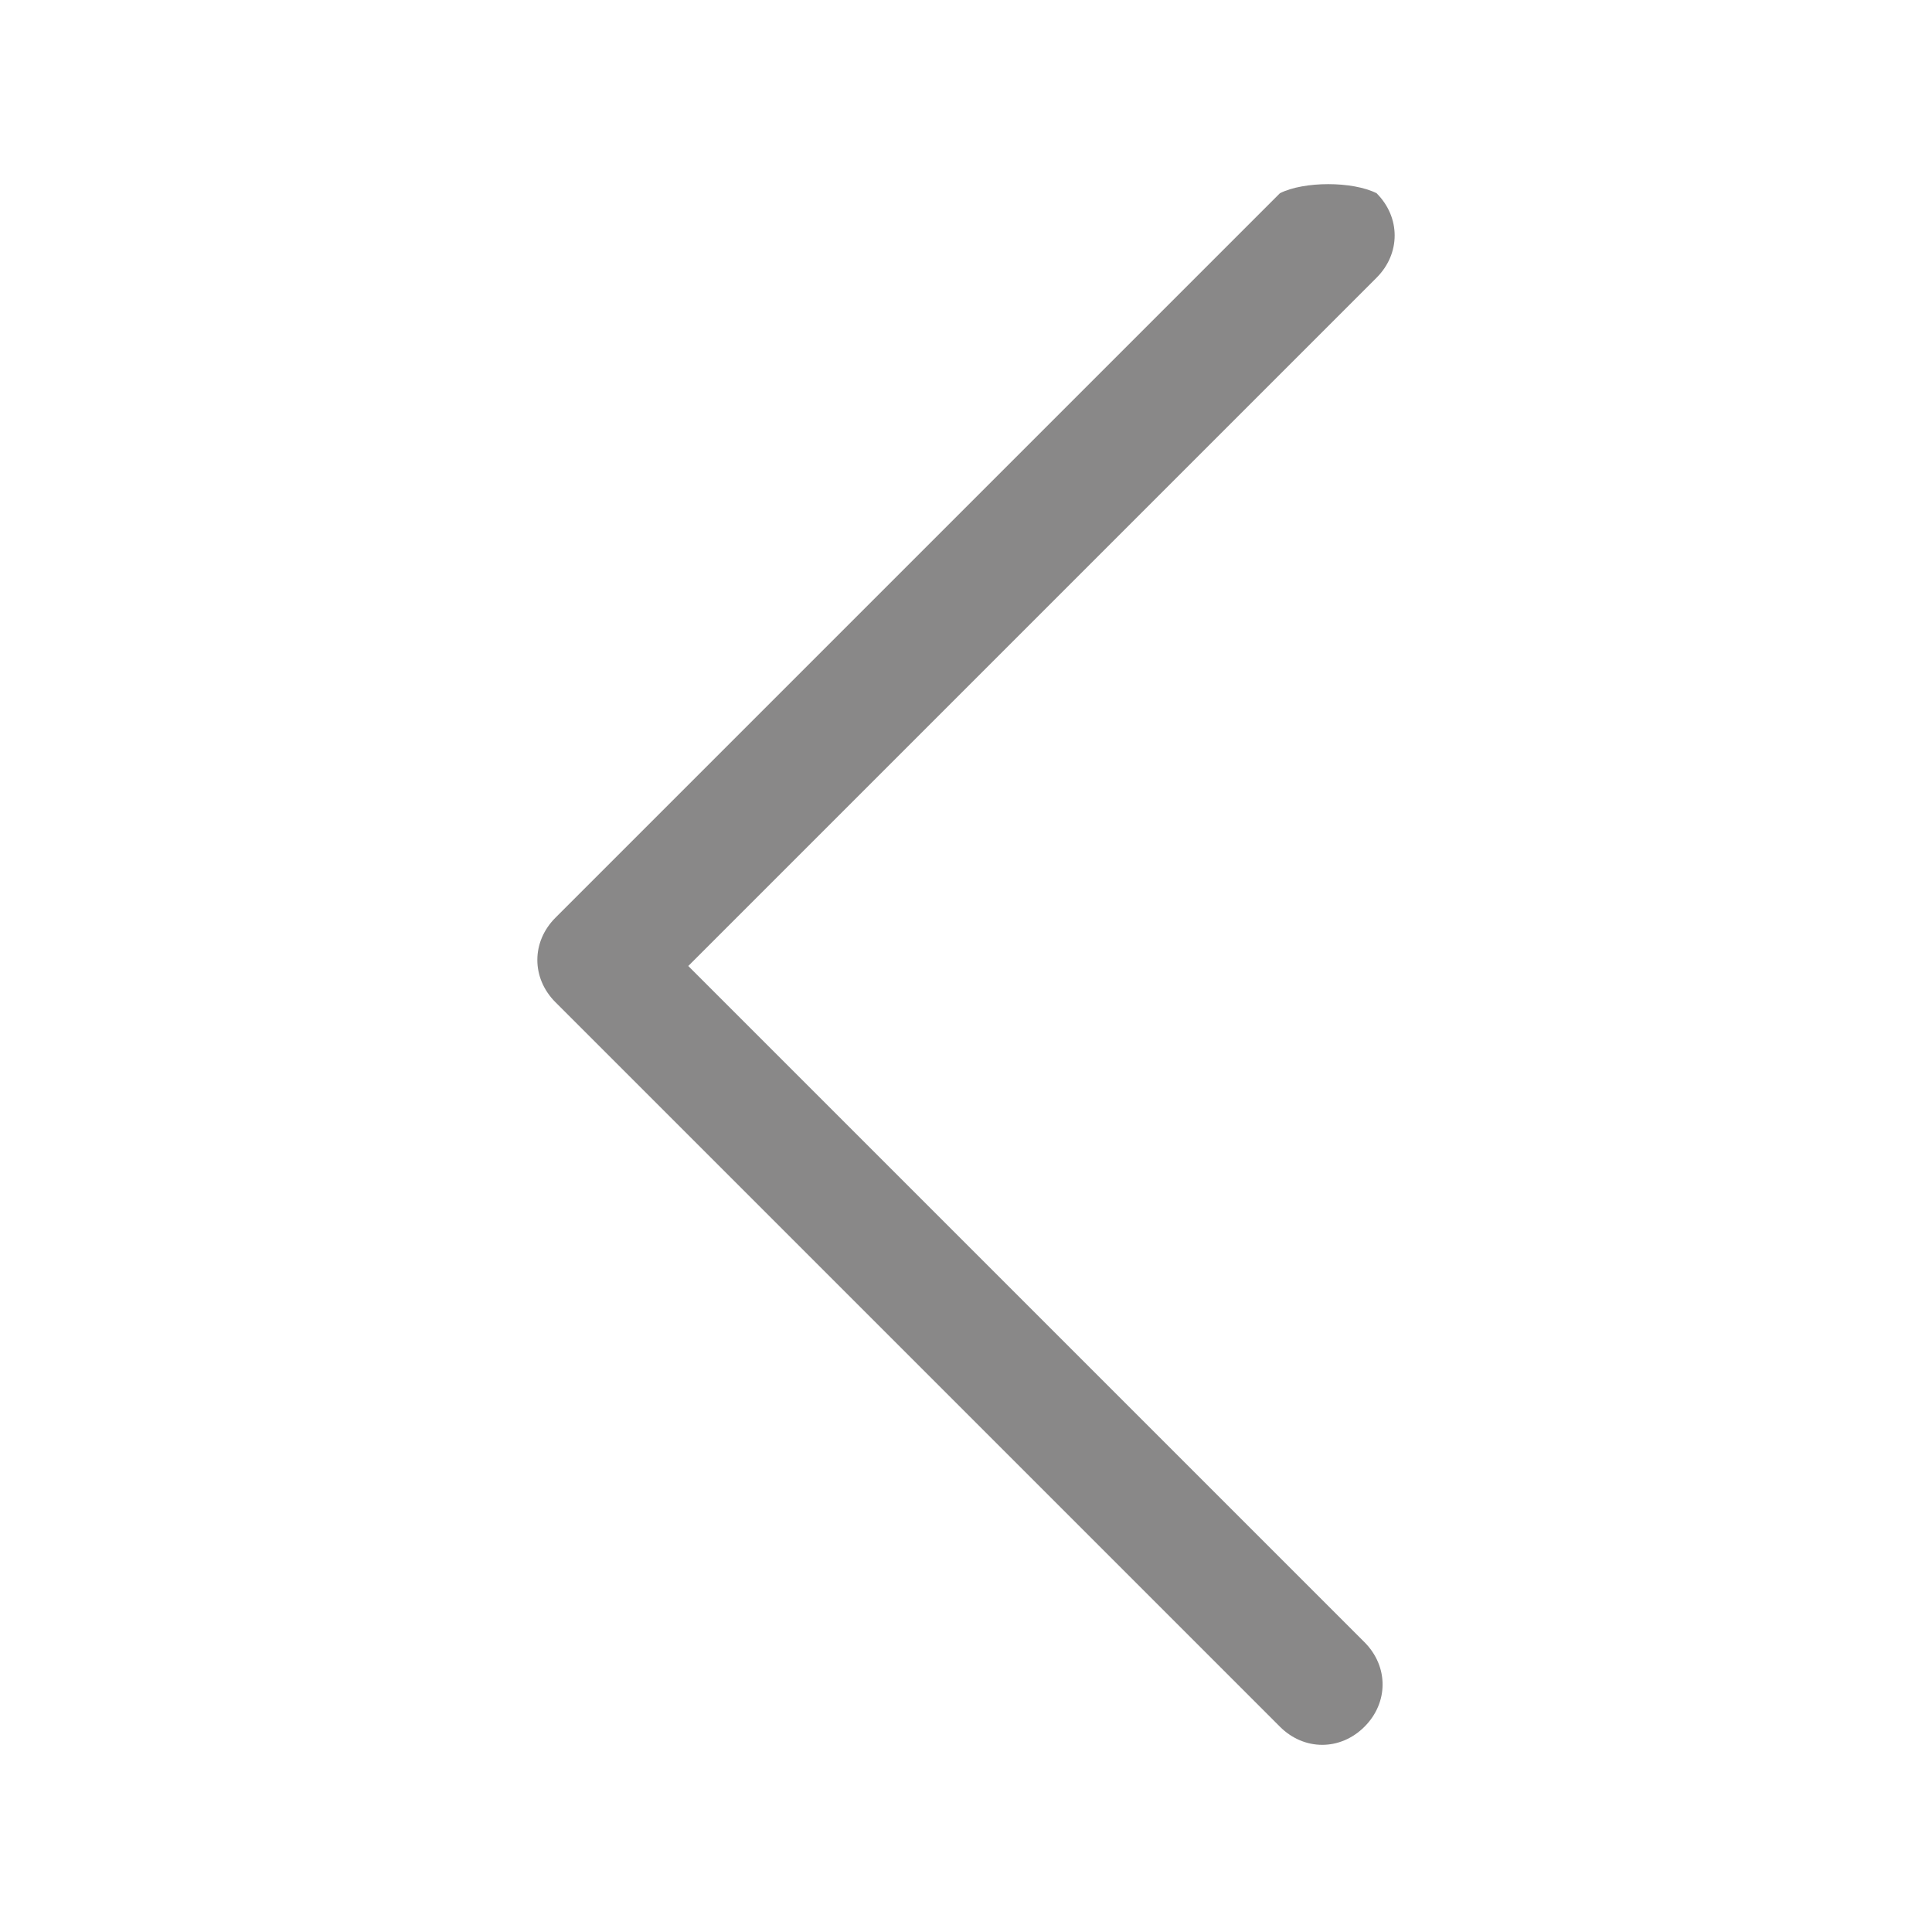 <?xml version="1.0" encoding="utf-8"?>
<!-- Generator: Adobe Illustrator 23.1.0, SVG Export Plug-In . SVG Version: 6.00 Build 0)  -->
<svg version="1.1" id="Layer_1" xmlns="http://www.w3.org/2000/svg" xmlns:xlink="http://www.w3.org/1999/xlink" x="0px" y="0px"
	 viewBox="0 0 16 16" style="enable-background:new 0 0 16 16;" xml:space="preserve">
<style type="text/css">
	.st0{fill-rule:evenodd;clip-rule:evenodd;fill:#898888;}
</style>
<path class="st0" d="M11.4,1.6c0.2,0.2,0.2,0.5,0,0.7c0,0,0,0,0,0L5.7,8l5.6,5.6c0.2,0.2,0.2,0.5,0,0.7s-0.5,0.2-0.7,0l-6-6
	c-0.2-0.2-0.2-0.5,0-0.7c0,0,0,0,0,0l6-6C10.8,1.5,11.2,1.5,11.4,1.6C11.4,1.6,11.4,1.6,11.4,1.6z"/>
</svg>
